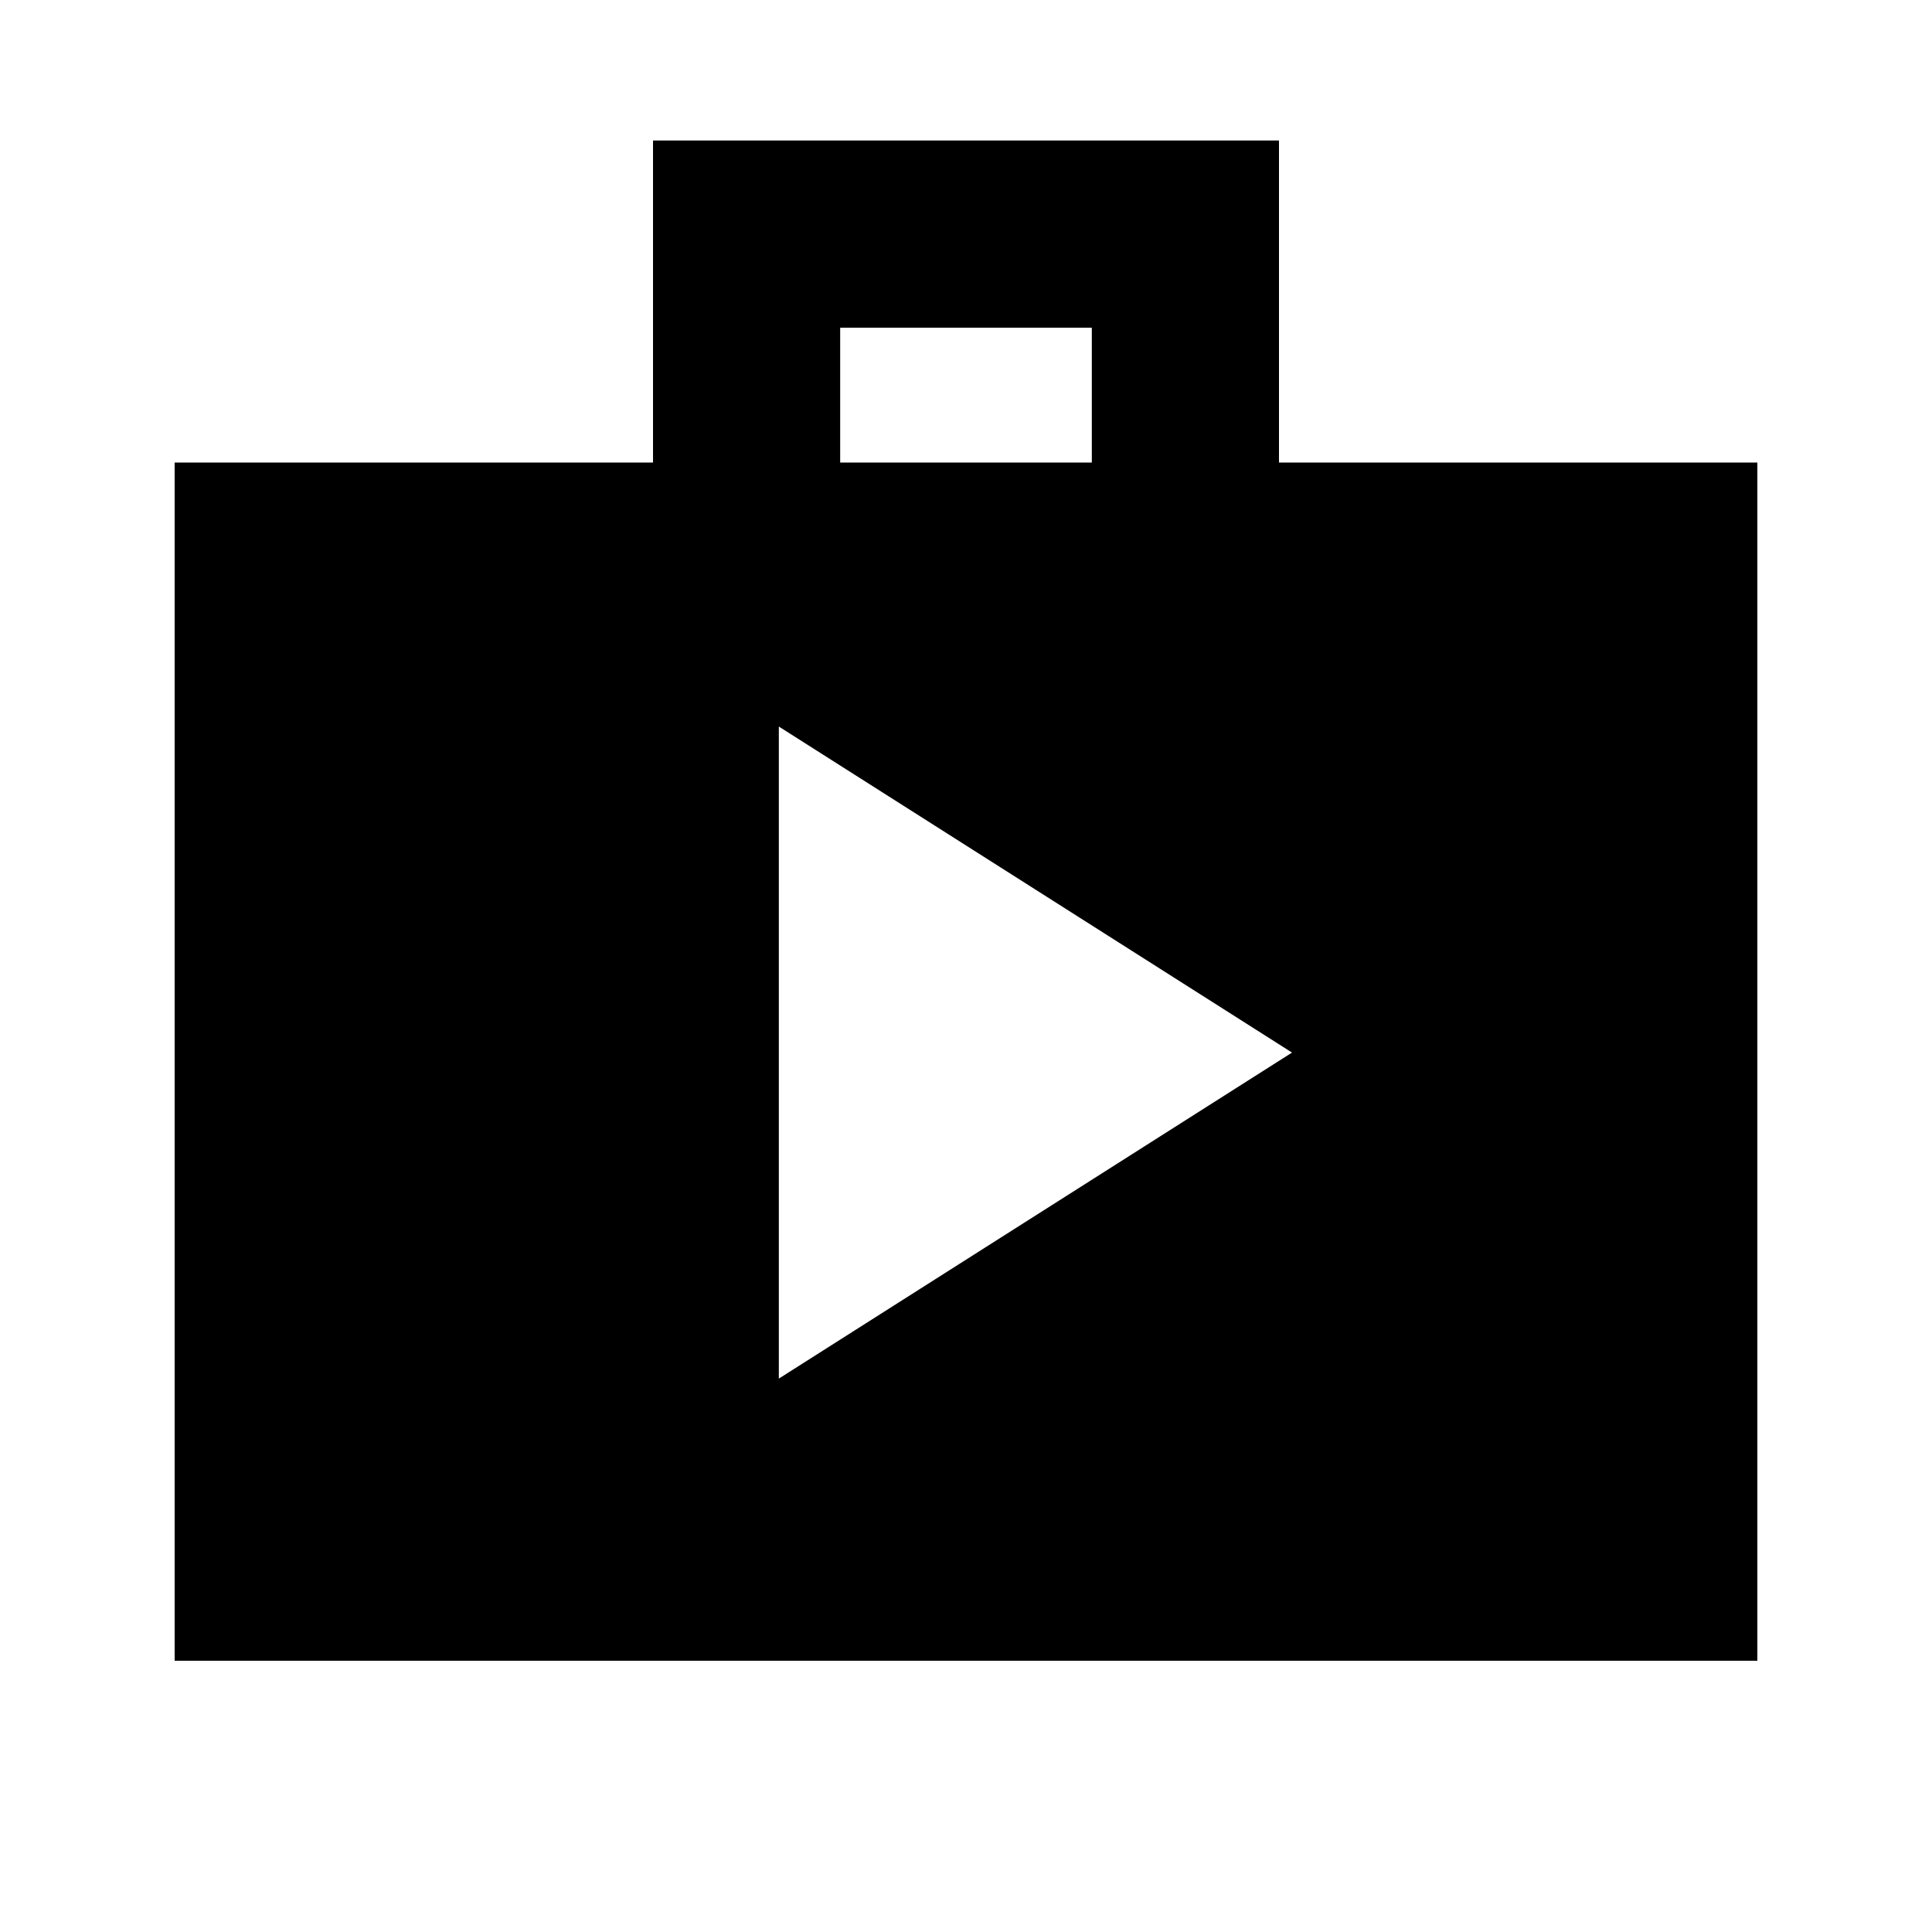 <svg xmlns="http://www.w3.org/2000/svg" height="20" viewBox="0 -960 960 960" width="20"><path d="M86.78-134.78v-595.39h237.7v-160.01h311.04v160.01h237.7v595.39H86.78Zm330.7-595.39h125.04v-67H417.48v67ZM387-274.98l255-162-255-162v324Z"/></svg>